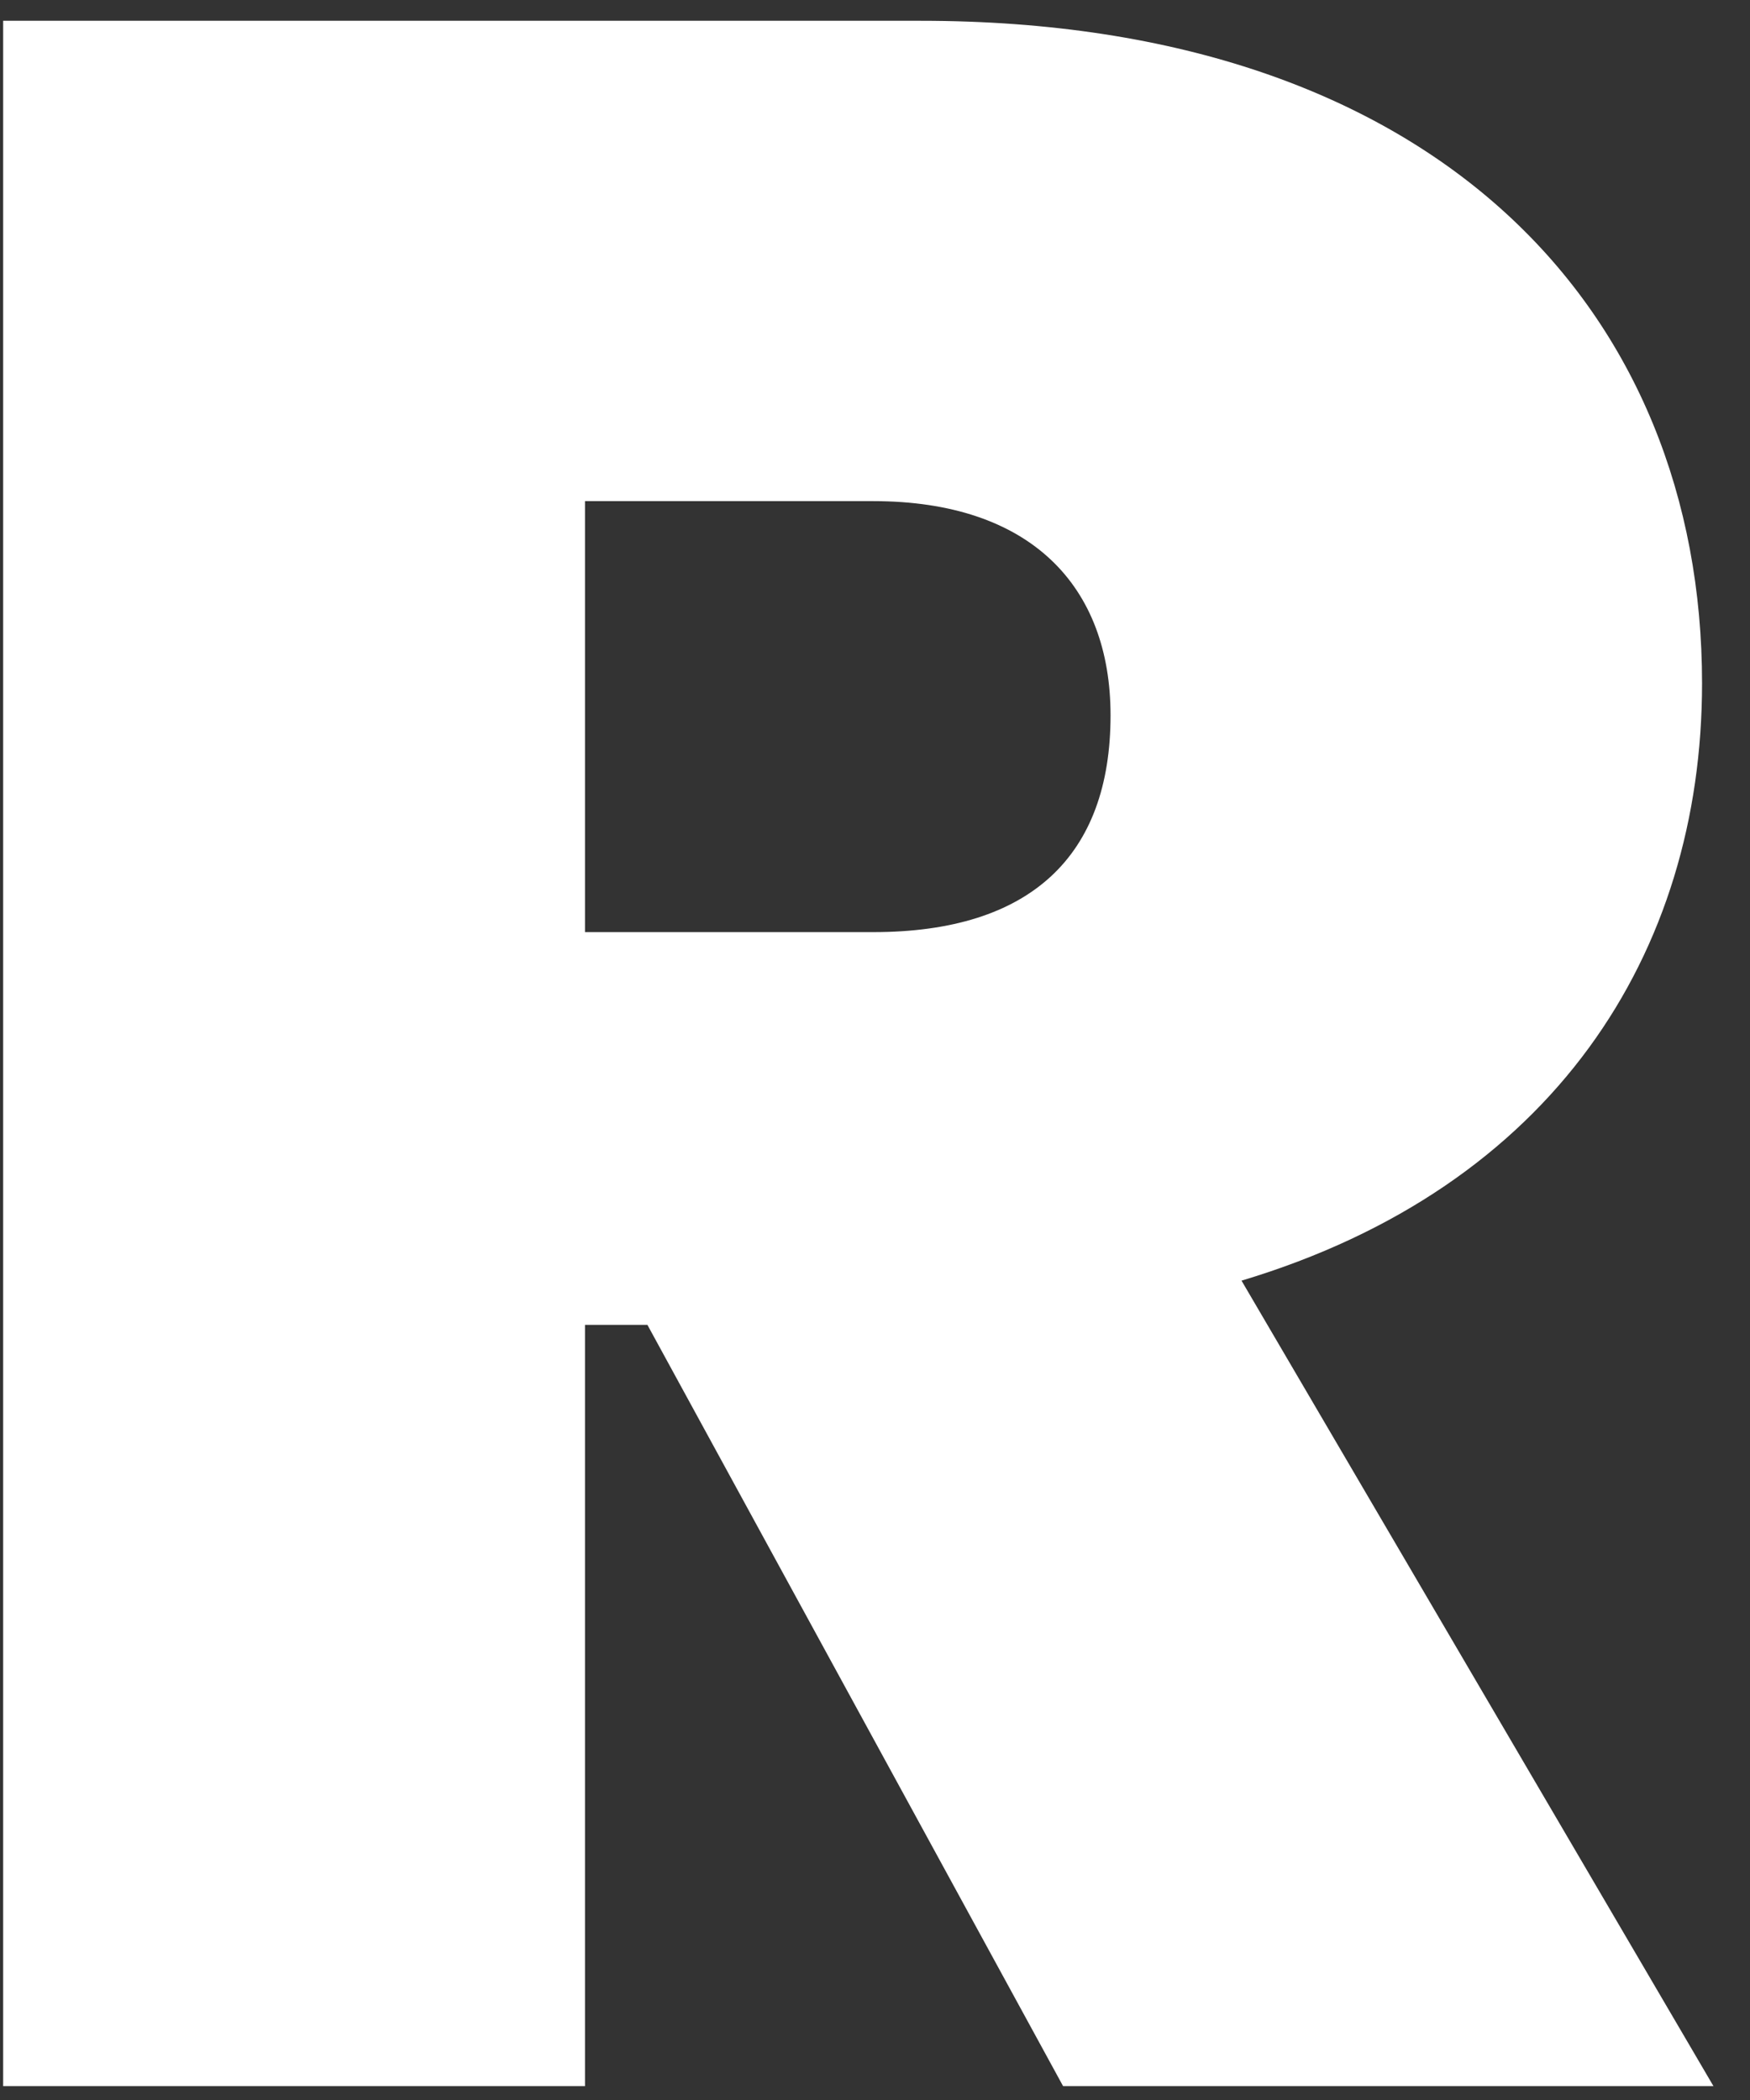 <svg width="25" height="30" viewBox="0 0 25 30" fill="none" xmlns="http://www.w3.org/2000/svg">
<rect x="0" y="0" width="25" height="30" fill="#333333" stroke="none"/>
<path d="M13.153 0.297C20.573 0.297 24.315 4.484 24.315 9.761C24.315 13.613 22.193 16.957 17.736 18.295L24.478 29.802H15.187L9.249 18.927H8.357V29.802H0.045V0.297H13.153ZM12.475 7.159H8.357V13.316H12.475C14.723 13.316 15.865 12.226 15.865 10.219C15.865 8.373 14.723 7.159 12.475 7.159Z" fill="white"/>
</svg>
